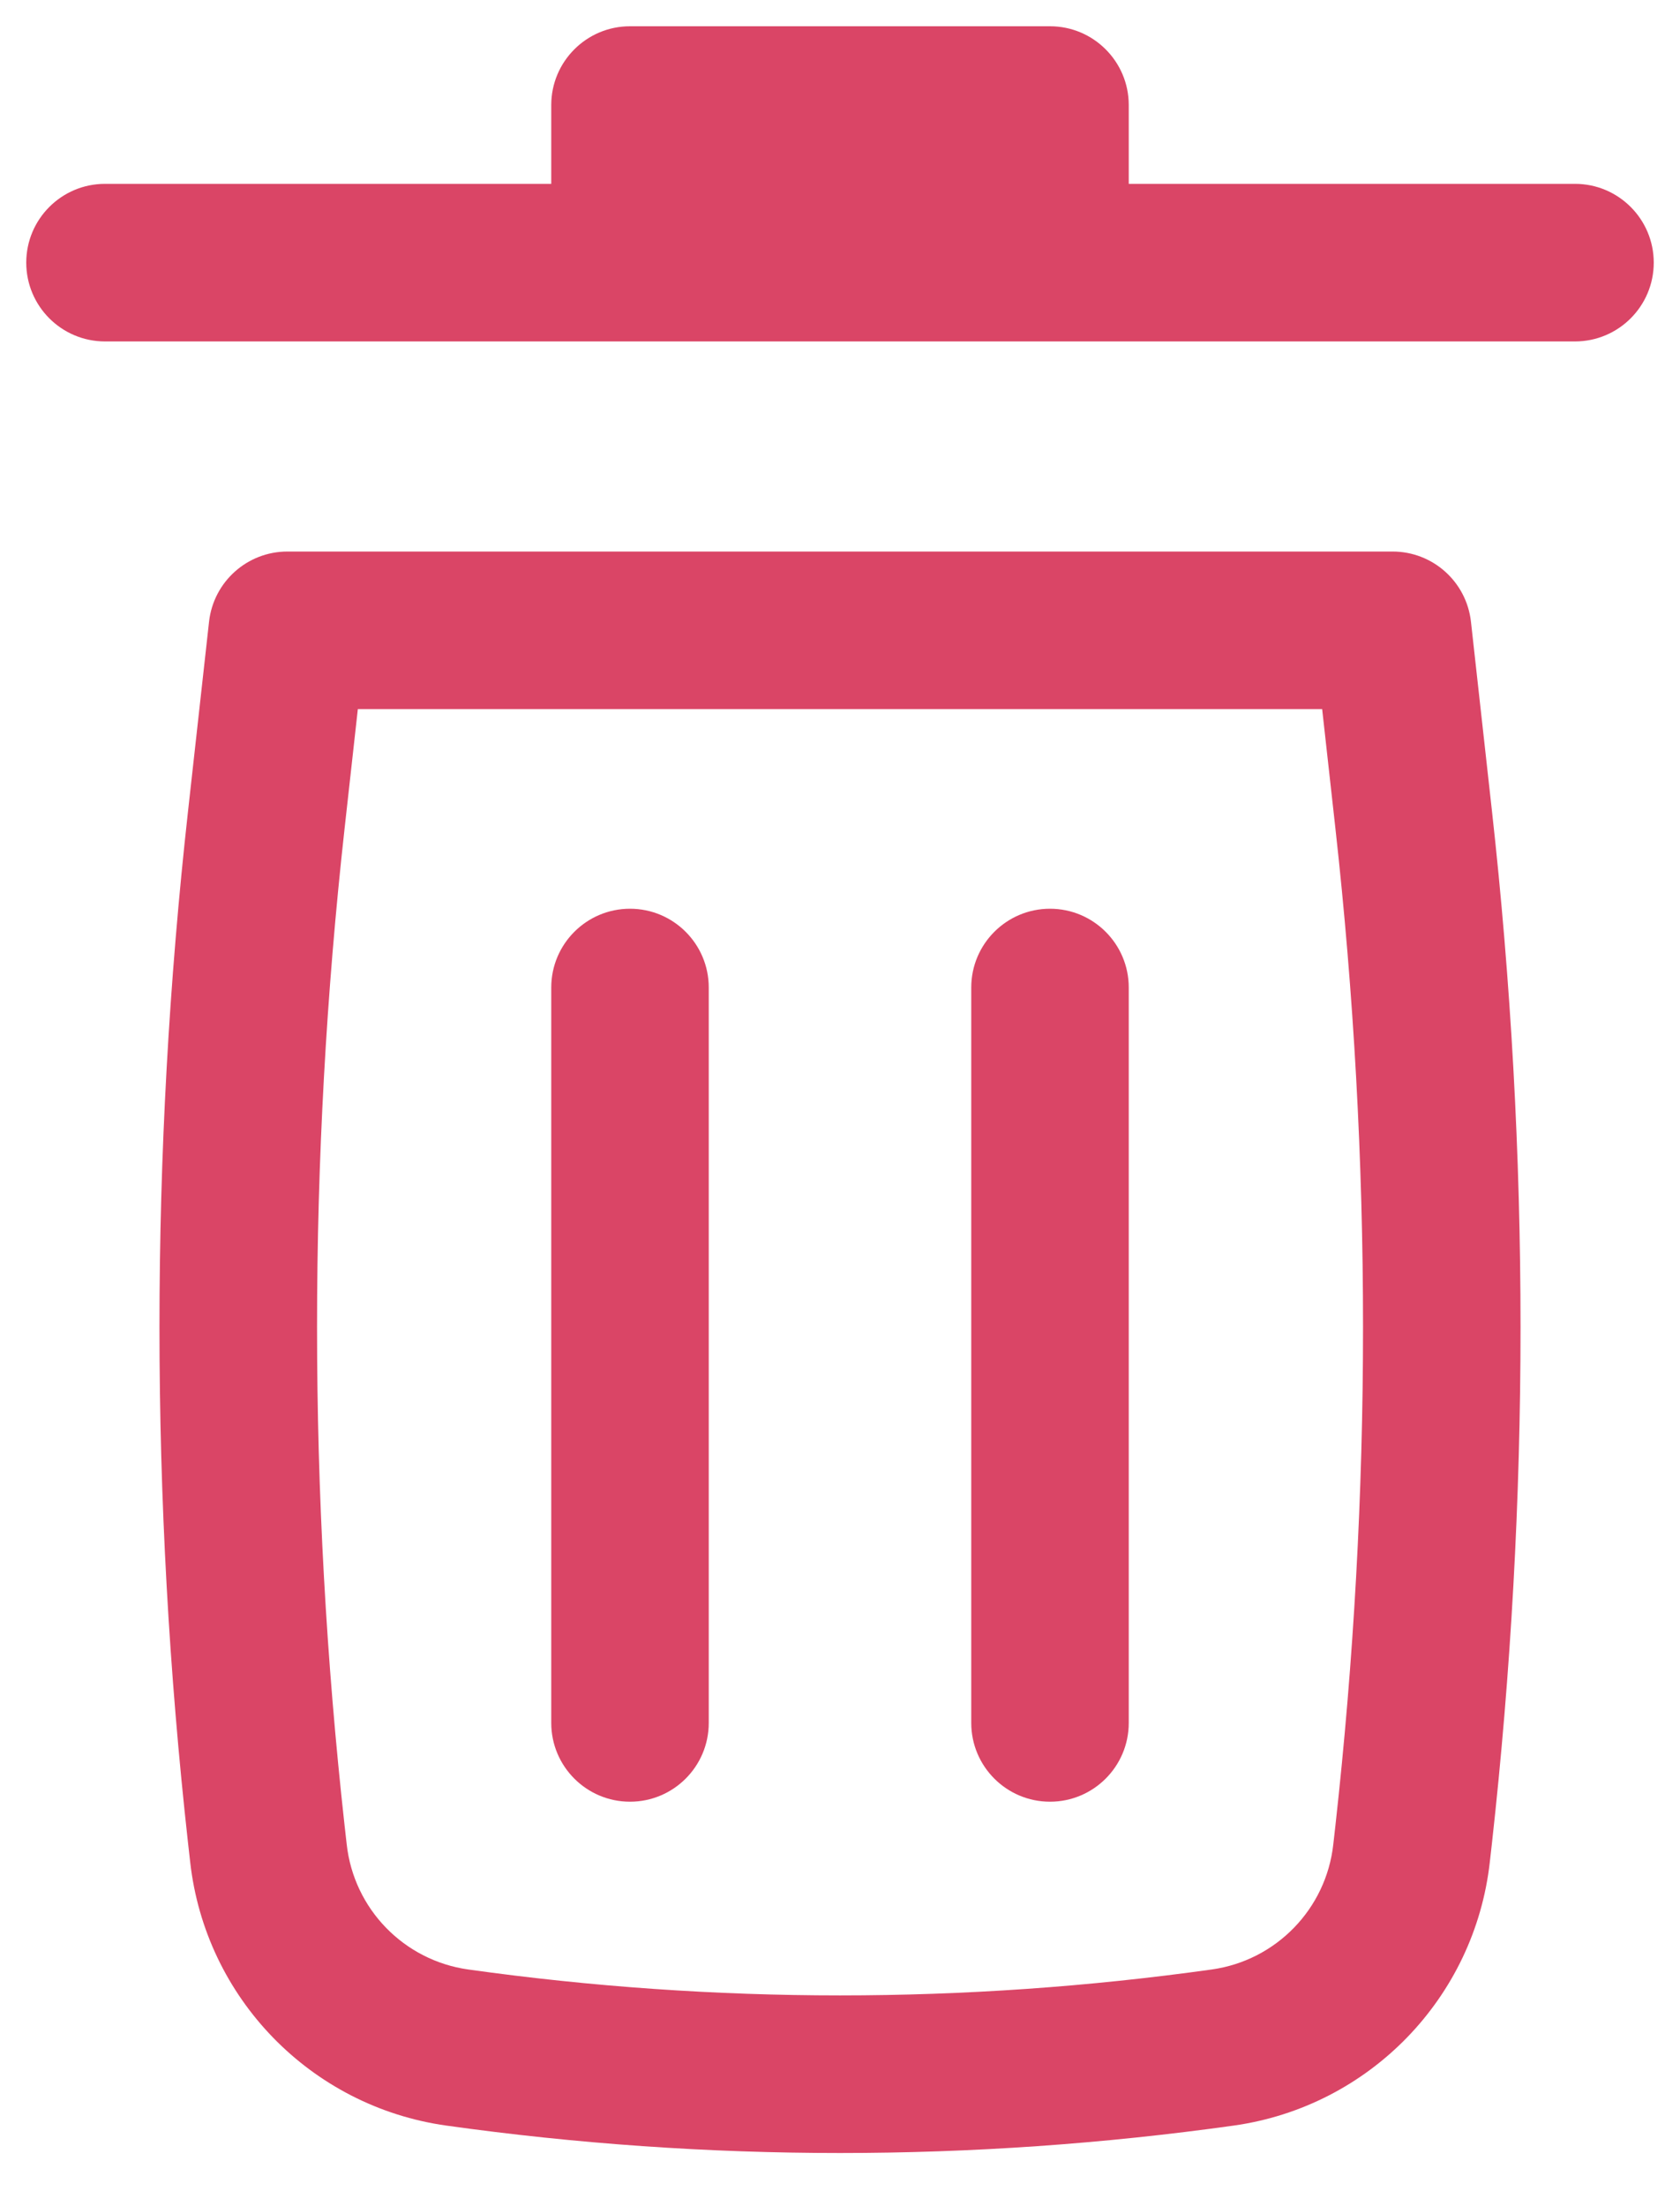 <svg width="16" height="21" viewBox="0 0 16 21" fill="none" xmlns="http://www.w3.org/2000/svg">
<path d="M6 0.25C5.586 0.25 5.25 0.586 5.25 1V1.75H1C0.586 1.75 0.25 2.086 0.25 2.5C0.25 2.914 0.586 3.25 1 3.25H15C15.414 3.25 15.75 2.914 15.75 2.5C15.75 2.086 15.414 1.75 15 1.75H10.75V1C10.75 0.586 10.414 0.25 10 0.25H6Z" fill="#DA4566"/>
<path d="M6 8.65C6.414 8.65 6.75 8.986 6.75 9.4L6.75 16.4C6.75 16.814 6.414 17.15 6 17.15C5.586 17.15 5.25 16.814 5.25 16.4L5.25 9.4C5.25 8.986 5.586 8.65 6 8.65Z" fill="#DA4566"/>
<path d="M10.75 9.4C10.75 8.986 10.414 8.65 10 8.65C9.586 8.65 9.25 8.986 9.25 9.4V16.4C9.25 16.814 9.586 17.15 10 17.15C10.414 17.15 10.75 16.814 10.75 16.4V9.4Z" fill="#DA4566"/>
<path fill-rule="evenodd" clip-rule="evenodd" d="M1.991 5.917C2.034 5.537 2.355 5.25 2.737 5.25H13.263C13.645 5.25 13.966 5.537 14.009 5.917L14.209 7.719C14.572 10.984 14.572 14.279 14.209 17.545L14.189 17.722C14.045 19.018 13.04 20.052 11.749 20.233C9.262 20.581 6.738 20.581 4.251 20.233C2.96 20.052 1.955 19.018 1.811 17.722L1.791 17.545C1.428 14.279 1.428 10.984 1.791 7.719L1.991 5.917ZM3.408 6.75L3.282 7.884C2.932 11.039 2.932 14.224 3.282 17.379L3.302 17.556C3.37 18.171 3.847 18.661 4.459 18.747C6.808 19.076 9.192 19.076 11.541 18.747C12.153 18.661 12.63 18.171 12.698 17.556L12.718 17.379C13.069 14.224 13.069 11.039 12.718 7.884L12.592 6.75H3.408Z" fill="#DA4566"/>
</svg>
